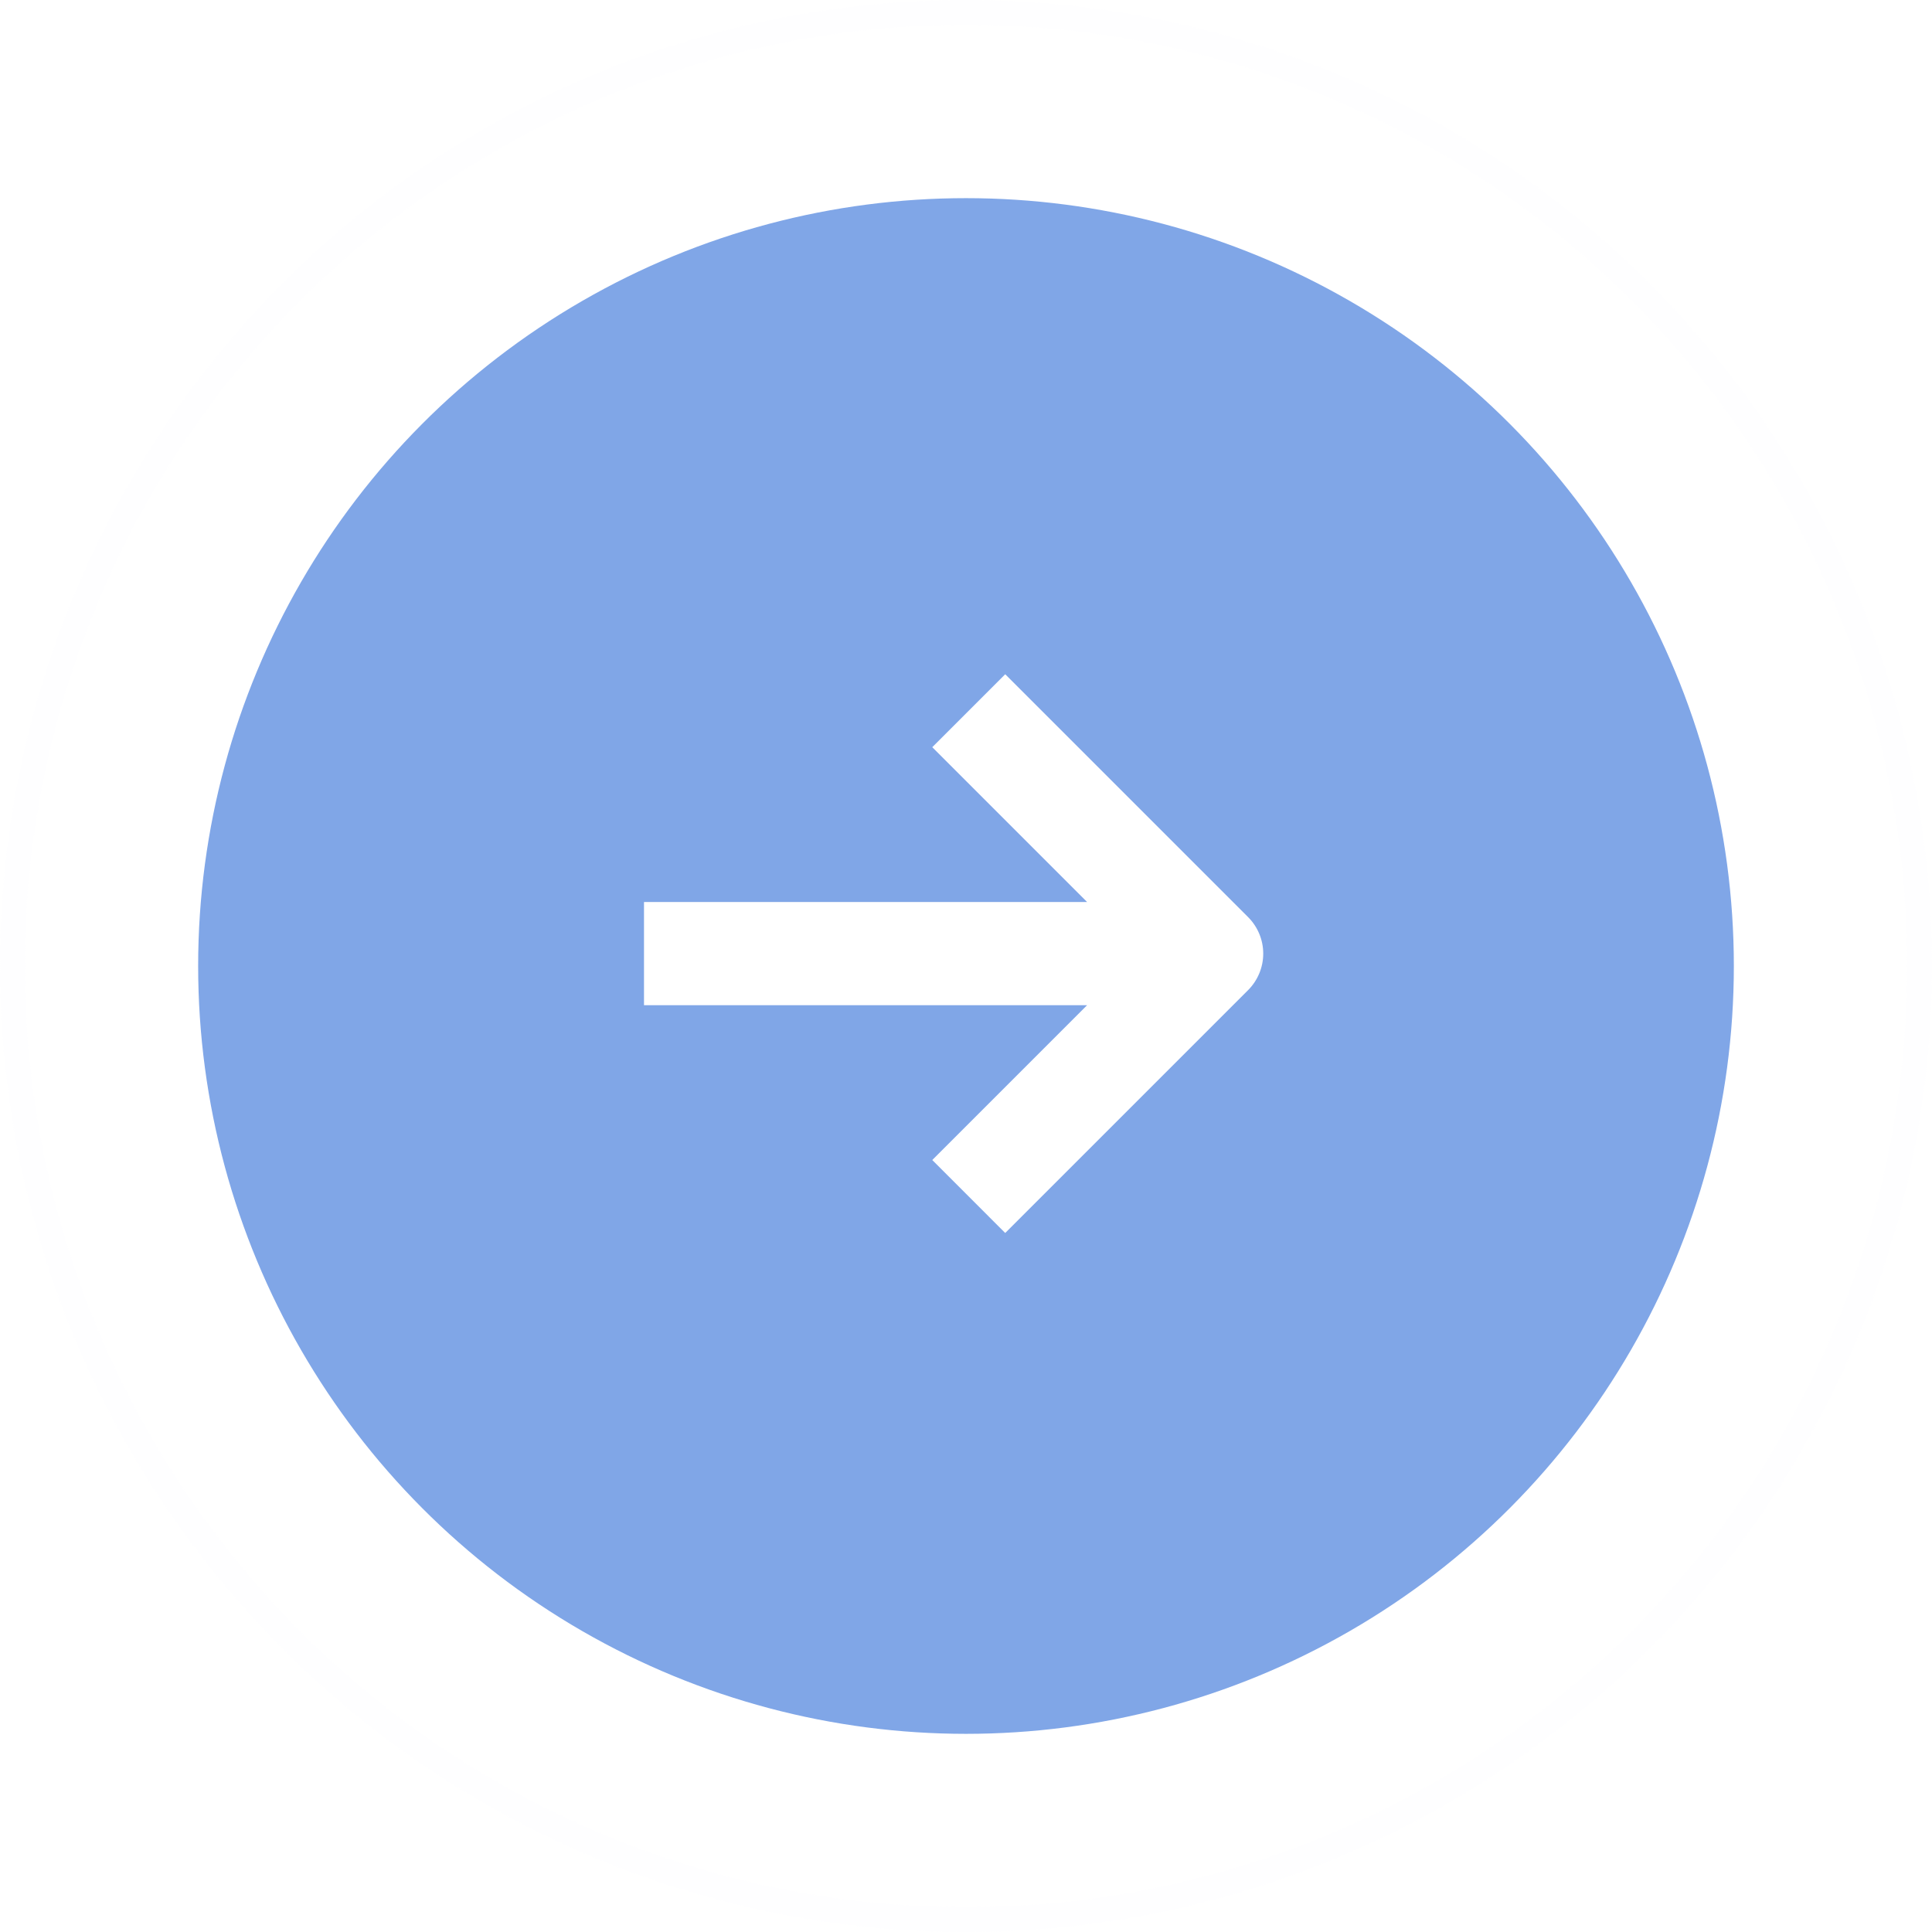 <svg width="78" height="78" viewBox="0 0 78 78" fill="none" xmlns="http://www.w3.org/2000/svg">
<circle cx="39" cy="39" r="38.5" stroke="#FAFAFF" stroke-opacity="0.17"/>
<g filter="url(#filter0_d)">
<circle cx="39" cy="39" r="31" fill="#80A6E7"/>
</g>
<path d="M50.39 37.027L40.583 27.221L37.638 30.166L43.888 36.416H26V40.583H43.888L37.638 46.833L40.583 49.779L50.39 39.973C50.78 39.582 51 39.052 51 38.5C51 37.947 50.78 37.418 50.39 37.027Z" fill="white"/>
<defs>
<filter id="filter0_d" x="0" y="0" width="78" height="78" filterUnits="userSpaceOnUse" color-interpolation-filters="sRGB">
<feFlood flood-opacity="0" result="BackgroundImageFix"/>
<feColorMatrix in="SourceAlpha" type="matrix" values="0 0 0 0 0 0 0 0 0 0 0 0 0 0 0 0 0 0 127 0"/>
<feOffset/>
<feGaussianBlur stdDeviation="4"/>
<feColorMatrix type="matrix" values="0 0 0 0 0.471 0 0 0 0 0.475 0 0 0 0 0.945 0 0 0 0.74 0"/>
<feBlend mode="normal" in2="BackgroundImageFix" result="effect1_dropShadow"/>
<feBlend mode="normal" in="SourceGraphic" in2="effect1_dropShadow" result="shape"/>
</filter>
</defs>
</svg>
